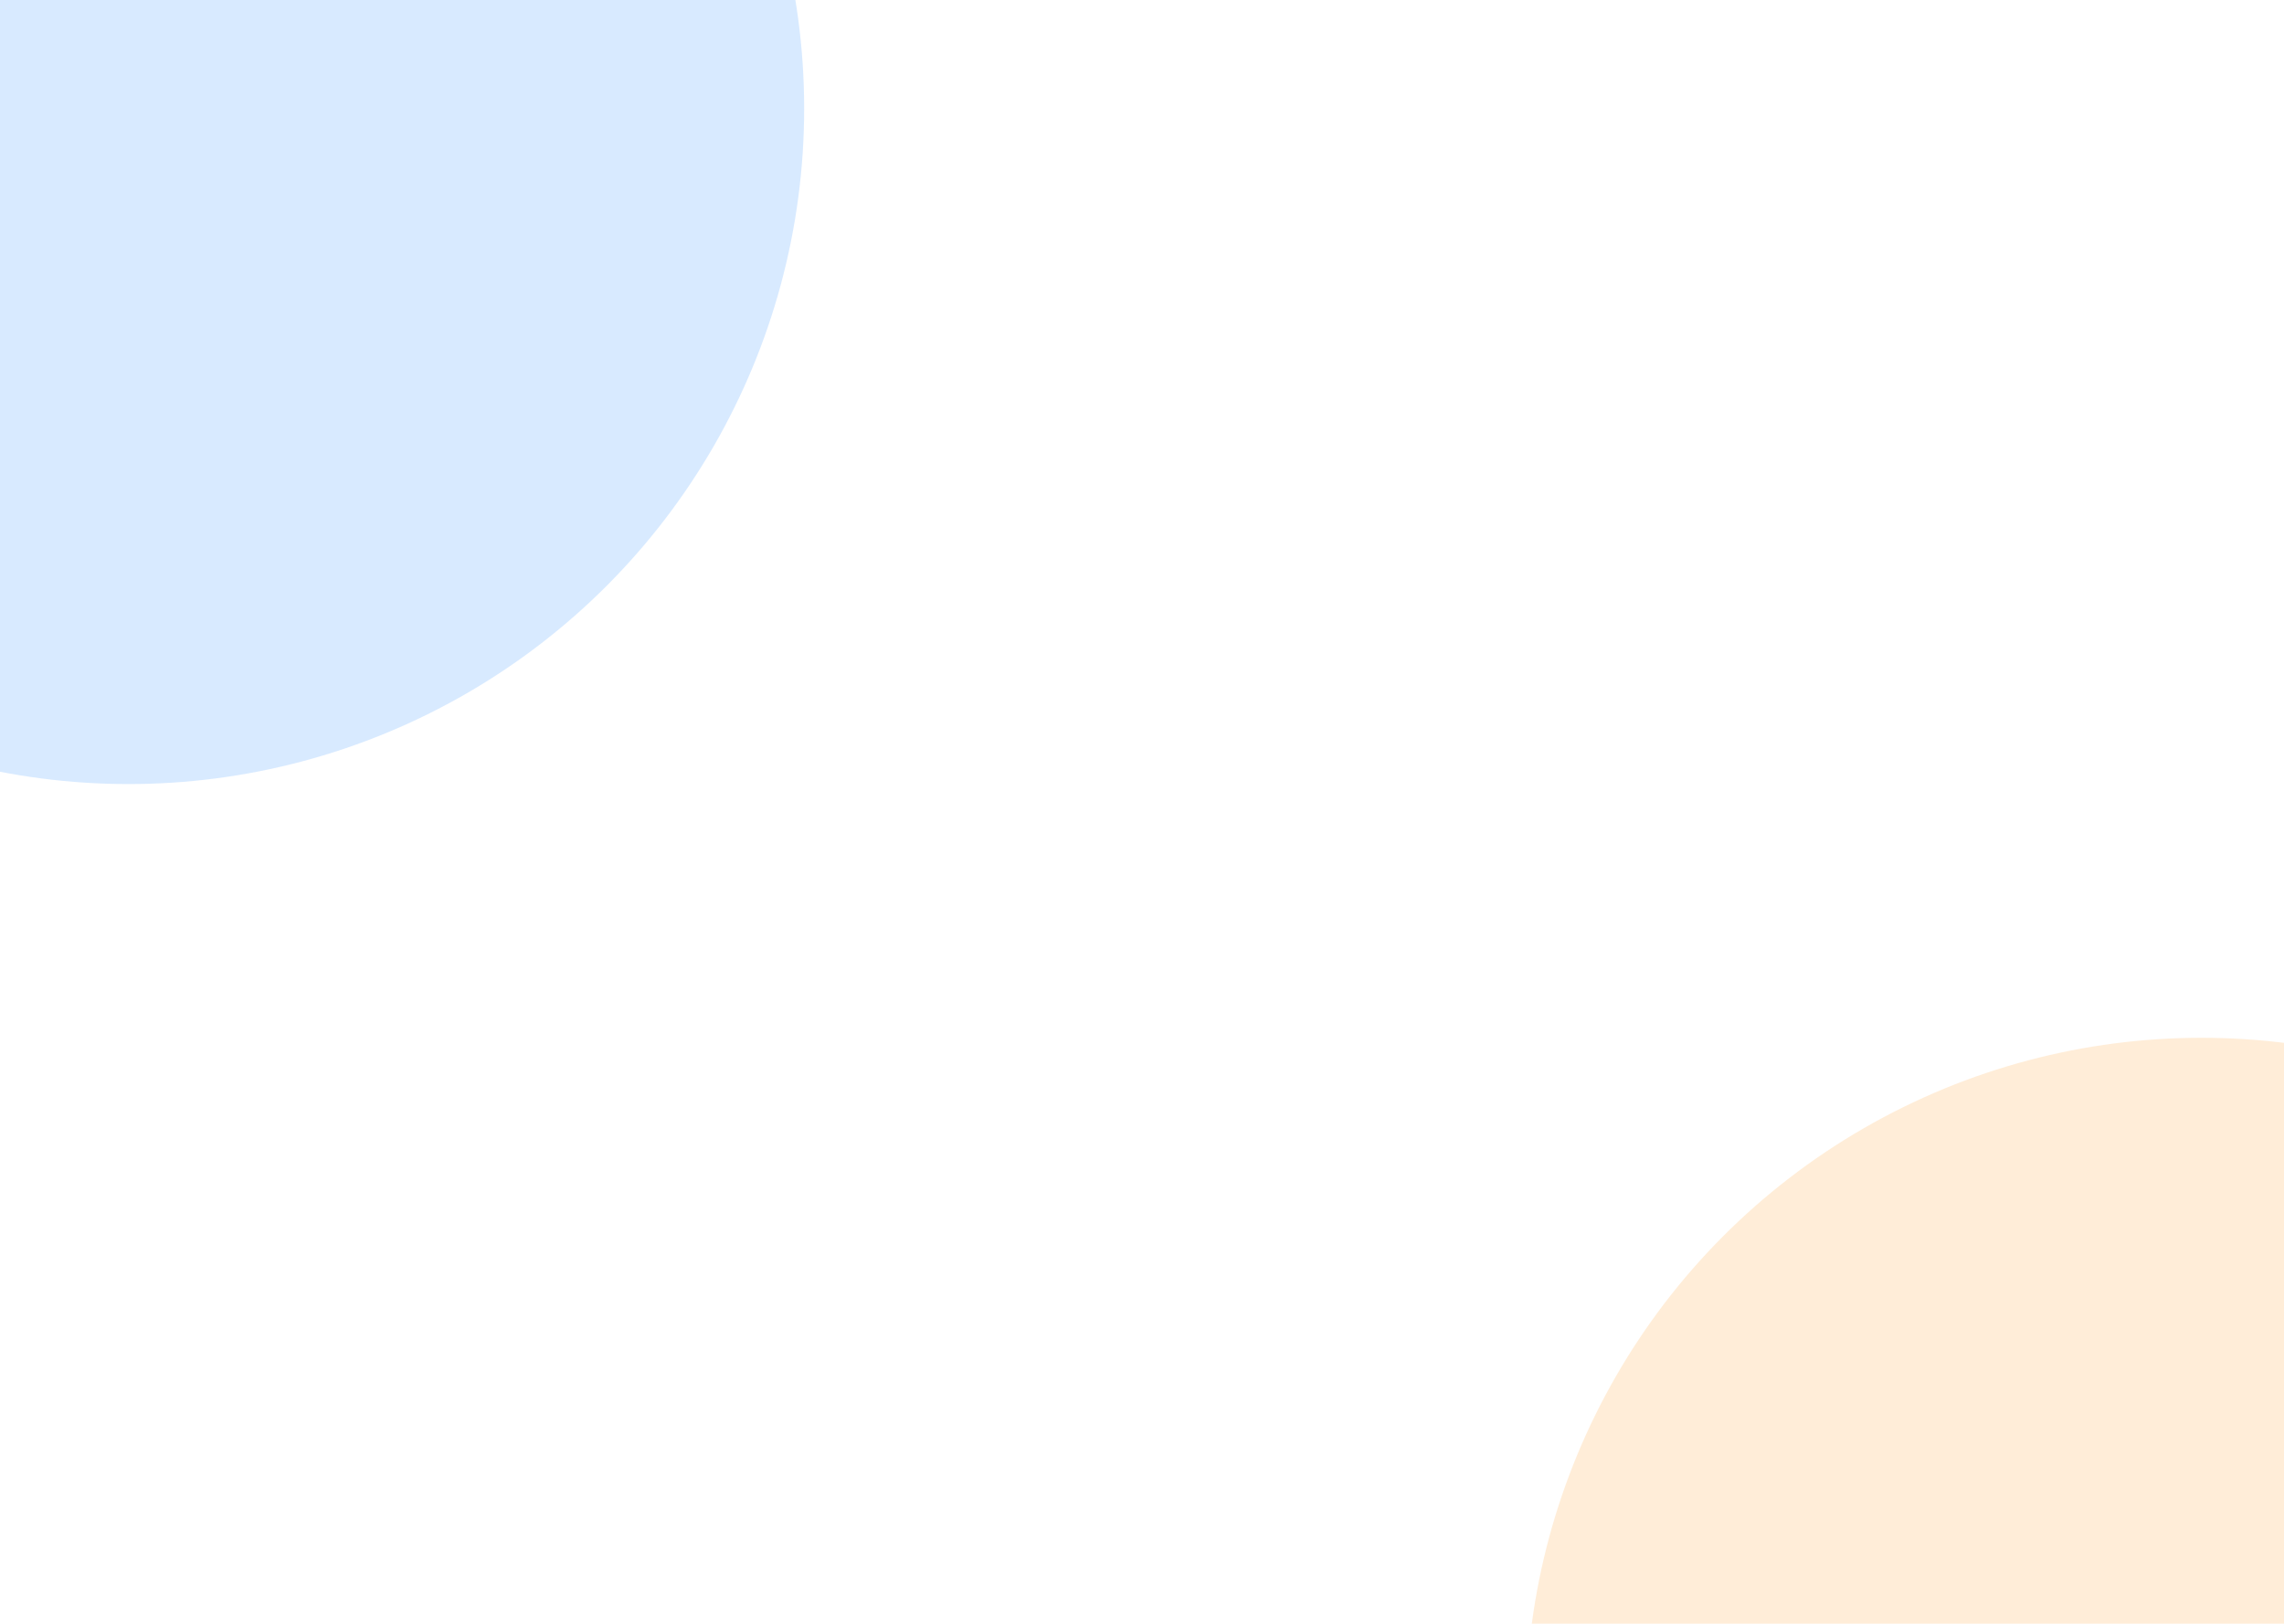<svg width="1440" height="1024" viewBox="0 0 1440 1024" fill="none" xmlns="http://www.w3.org/2000/svg">
<g filter="url(#filter0_f_111_1192)">
<circle cx="81" cy="68.455" r="426" fill="#B3D6FF" fill-opacity="0.5"/>
</g>
<g filter="url(#filter1_f_111_1192)">
<circle cx="1388" cy="1080.45" r="426" fill="#FFDCB3" fill-opacity="0.5"/>
</g>
<defs>
<filter id="filter0_f_111_1192" x="-845" y="-857.545" width="1852" height="1852" filterUnits="userSpaceOnUse" color-interpolation-filters="sRGB">
<feFlood flood-opacity="0" result="BackgroundImageFix"/>
<feBlend mode="normal" in="SourceGraphic" in2="BackgroundImageFix" result="shape"/>
<feGaussianBlur stdDeviation="250" result="effect1_foregroundBlur_111_1192"/>
</filter>
<filter id="filter1_f_111_1192" x="462" y="154.455" width="1852" height="1852" filterUnits="userSpaceOnUse" color-interpolation-filters="sRGB">
<feFlood flood-opacity="0" result="BackgroundImageFix"/>
<feBlend mode="normal" in="SourceGraphic" in2="BackgroundImageFix" result="shape"/>
<feGaussianBlur stdDeviation="250" result="effect1_foregroundBlur_111_1192"/>
</filter>
</defs>
</svg>
